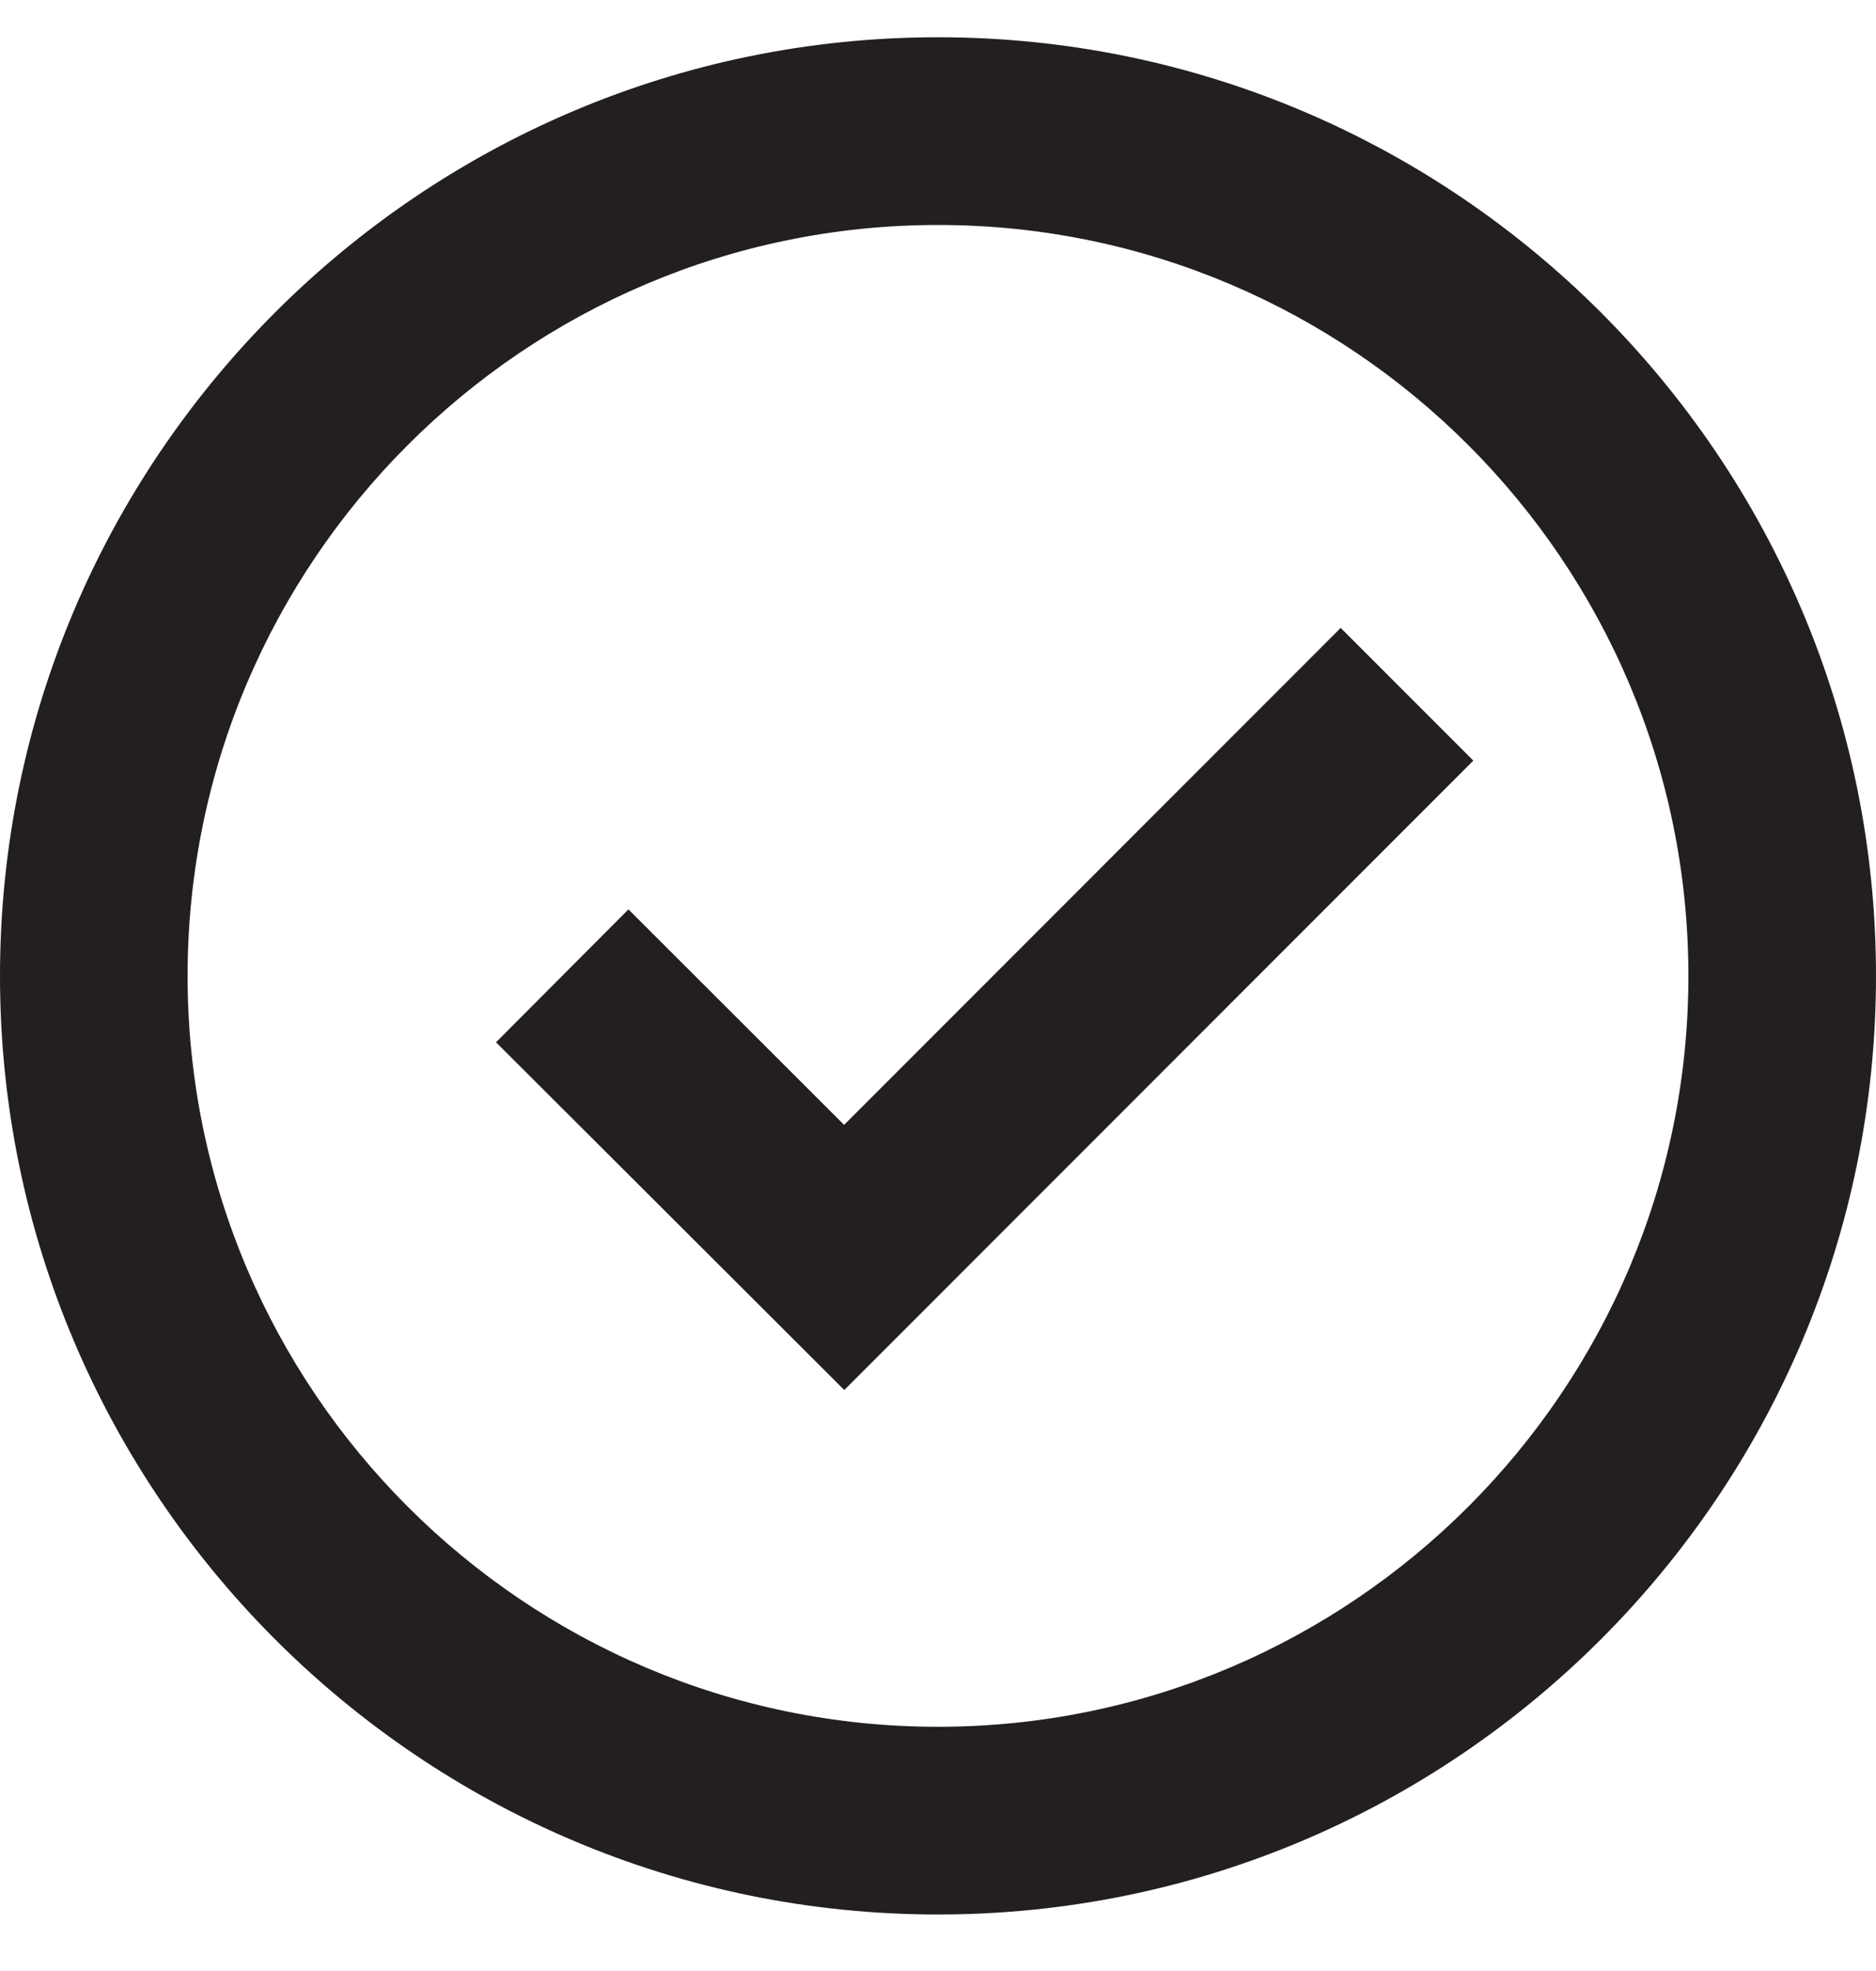 <svg width="20" height="21" viewBox="0 0 20 21" fill="none" xmlns="http://www.w3.org/2000/svg">
<path d="M10 0.397C4.486 0.397 0 4.883 0 10.398C0 15.912 4.486 20.398 10 20.398C15.514 20.398 20 15.912 20 10.398C20 4.883 15.514 0.397 10 0.397ZM10 18.398C5.589 18.398 2 14.809 2 10.398C2 5.986 5.589 2.397 10 2.397C14.411 2.397 18 5.986 18 10.398C18 14.809 14.411 18.398 10 18.398Z" fill="#231F20"/>
<path d="M8.999 11.985L6.7 9.689L5.288 11.105L9.001 14.81L12.354 11.457L15.707 8.104L14.293 6.69L8.999 11.985Z" fill="#231F20"/>
</svg>
